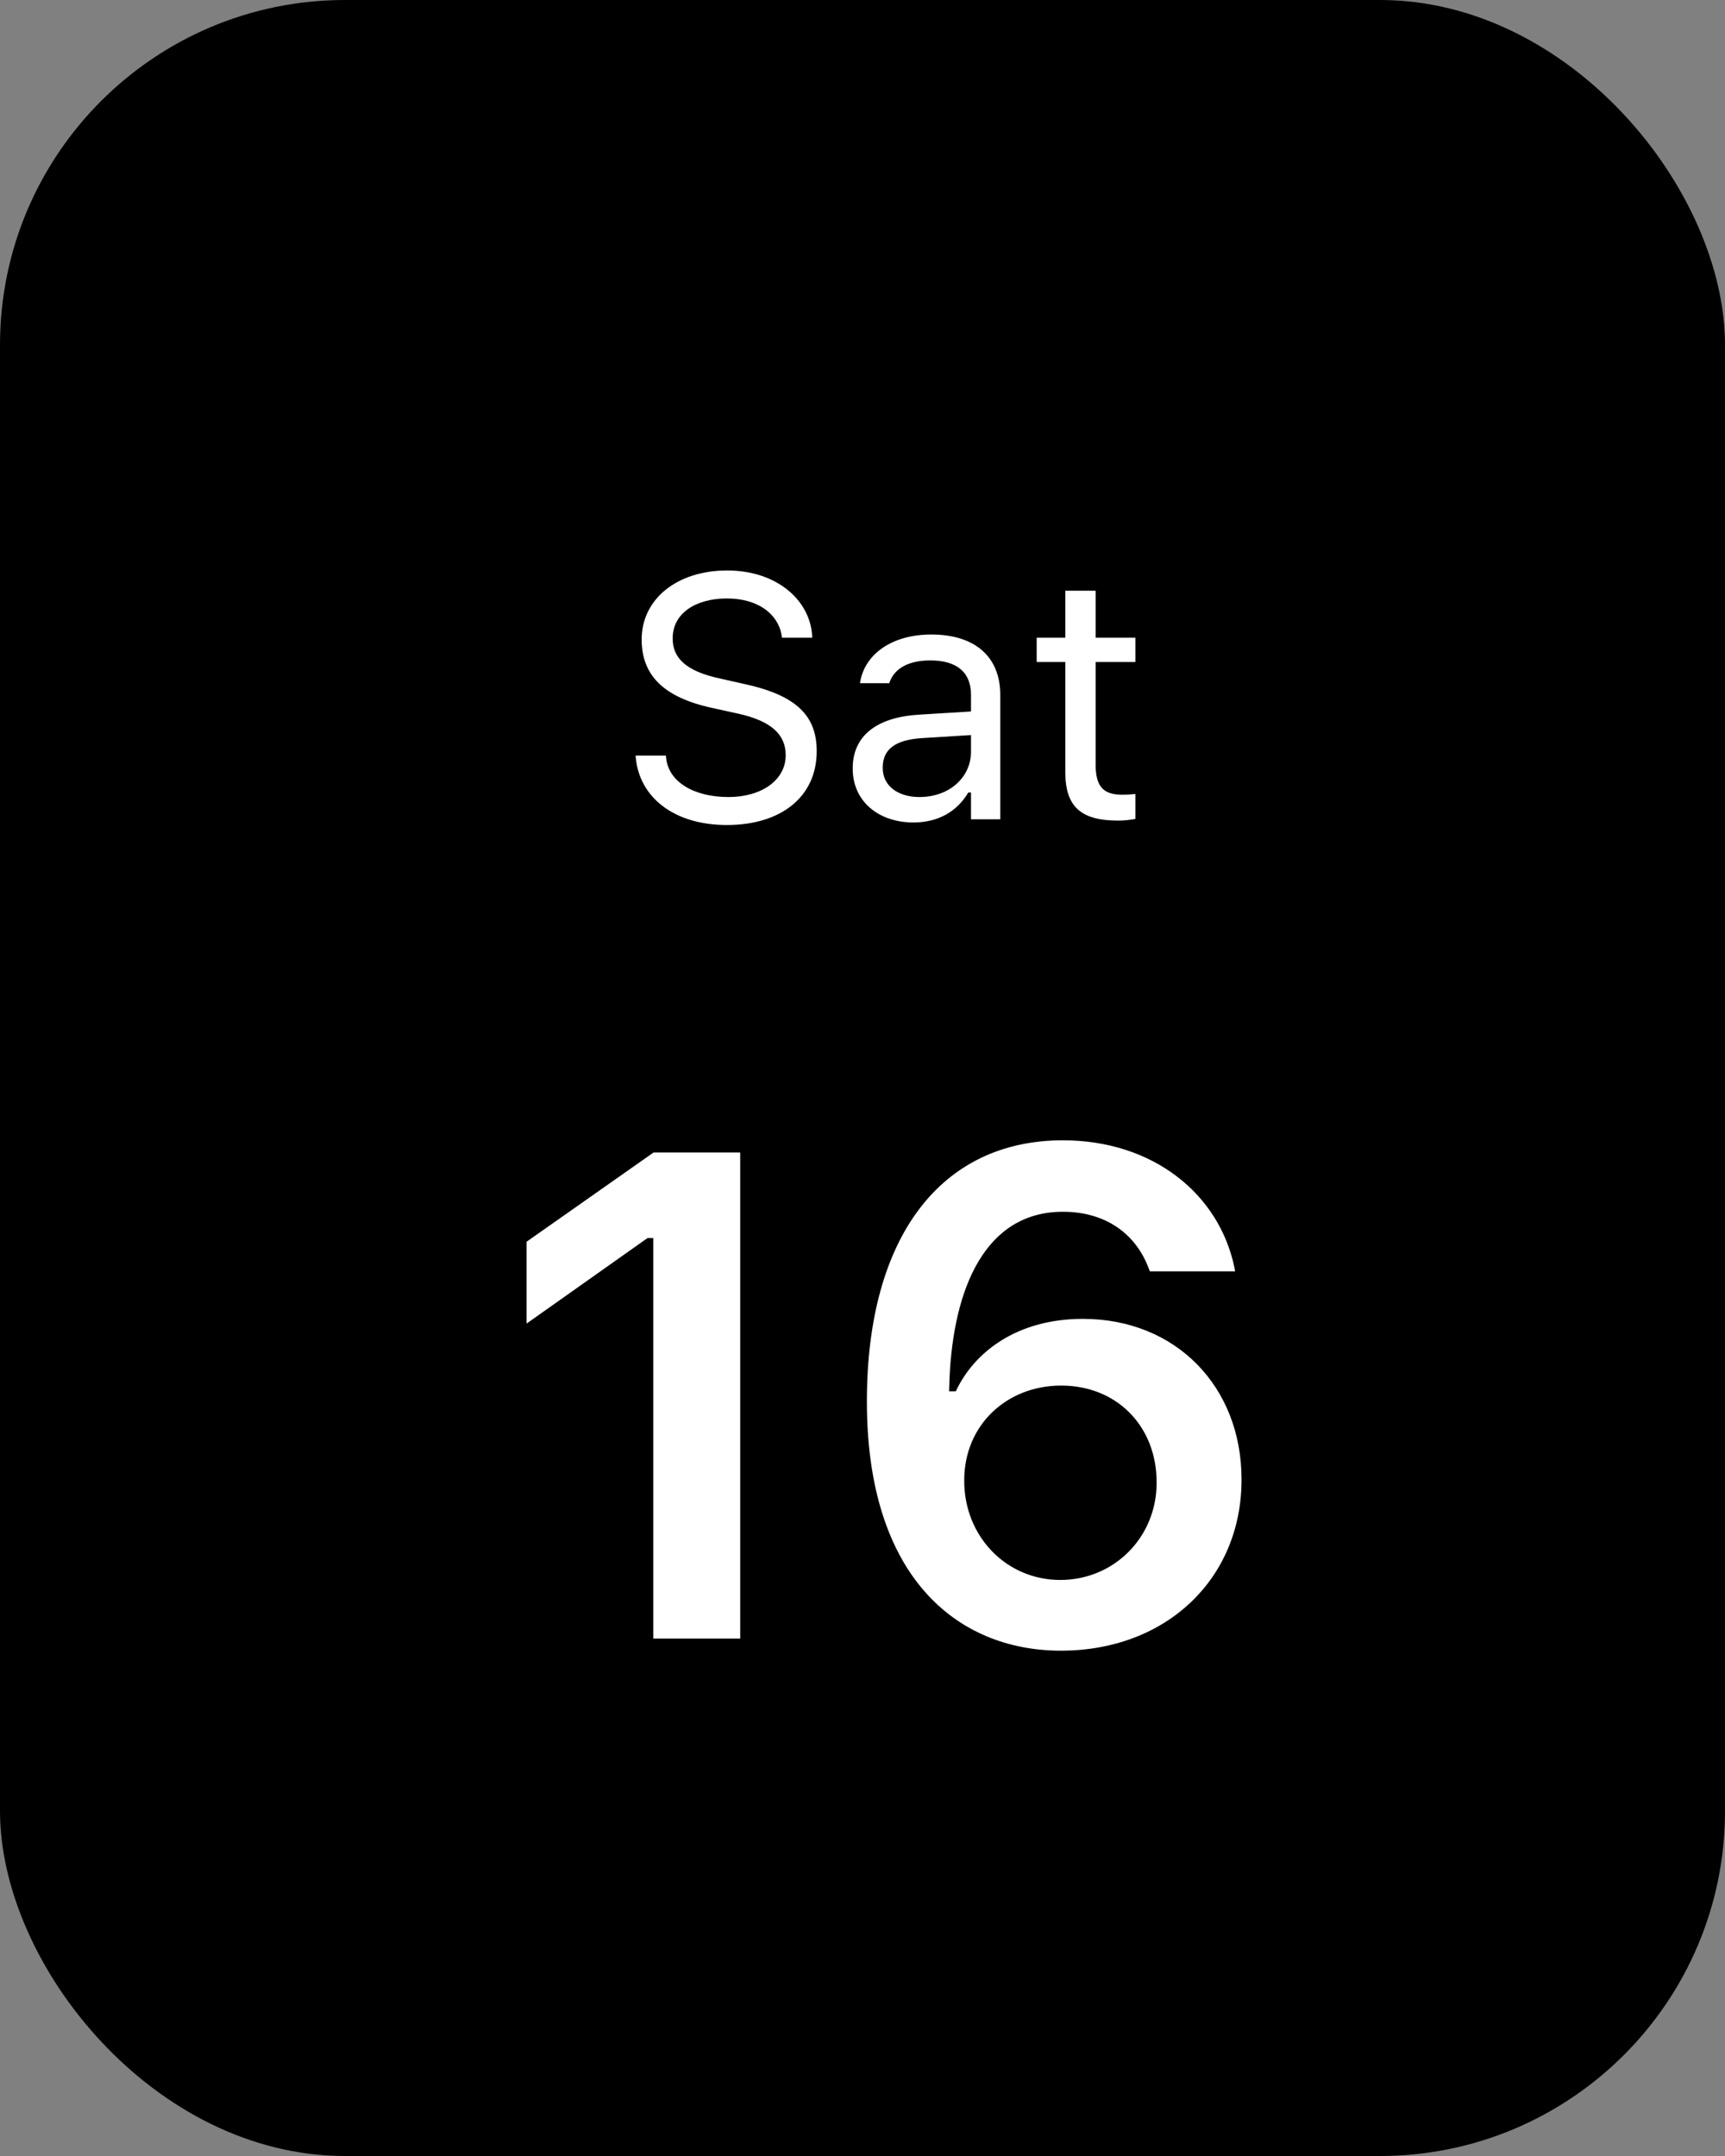 <svg width="40" height="50" viewBox="0 0 40 50" fill="none" xmlns="http://www.w3.org/2000/svg">
<rect x="0" y="0" width="40" height="50" fill="#808080" stroke="none"/>
<rect width="40" height="50" rx="8" fill="black"/>
<path d="M16.855 19.133C18.113 19.133 18.938 18.477 18.938 17.422V17.418C18.938 16.605 18.473 16.133 17.297 15.871L16.672 15.73C15.906 15.562 15.598 15.258 15.598 14.809V14.805C15.598 14.215 16.141 13.883 16.844 13.879C17.578 13.875 18.047 14.242 18.125 14.738L18.133 14.789H18.836L18.832 14.734C18.773 13.895 17.988 13.23 16.863 13.23C15.699 13.23 14.883 13.891 14.879 14.824V14.828C14.879 15.645 15.367 16.164 16.496 16.414L17.121 16.551C17.895 16.723 18.219 17.043 18.219 17.512V17.516C18.219 18.09 17.66 18.484 16.895 18.484C16.082 18.484 15.496 18.129 15.445 17.566L15.441 17.523H14.738L14.742 17.566C14.824 18.484 15.621 19.133 16.855 19.133ZM21.18 19.074C21.746 19.074 22.188 18.828 22.453 18.379H22.516V19H23.195V16.117C23.195 15.242 22.621 14.715 21.594 14.715C20.695 14.715 20.055 15.16 19.945 15.82L19.941 15.844H20.621L20.625 15.832C20.734 15.504 21.066 15.316 21.57 15.316C22.199 15.316 22.516 15.598 22.516 16.117V16.5L21.309 16.574C20.328 16.633 19.773 17.066 19.773 17.816V17.824C19.773 18.59 20.379 19.074 21.18 19.074ZM20.469 17.809V17.801C20.469 17.383 20.75 17.156 21.391 17.117L22.516 17.047V17.43C22.516 18.031 22.012 18.484 21.32 18.484C20.832 18.484 20.469 18.234 20.469 17.809ZM25.934 19.031C26.066 19.031 26.195 19.016 26.328 18.992V18.414C26.203 18.426 26.137 18.43 26.016 18.43C25.578 18.43 25.406 18.23 25.406 17.734V15.352H26.328V14.789H25.406V13.699H24.703V14.789H24.039V15.352H24.703V17.906C24.703 18.711 25.066 19.031 25.934 19.031Z" fill="white"/>
<path d="M15.148 38H17.164V26.727H15.156L12.211 28.797V30.695L15.016 28.711H15.148V38ZM24.602 38.281C27.047 38.281 28.789 36.609 28.789 34.32V34.305C28.789 32.164 27.273 30.586 25.109 30.586C23.562 30.586 22.578 31.375 22.164 32.266H22.008C22.008 32.18 22.016 32.094 22.016 32.008C22.102 29.852 22.859 28.102 24.648 28.102C25.641 28.102 26.336 28.617 26.633 29.406L26.664 29.484H28.641L28.625 29.398C28.266 27.672 26.719 26.445 24.648 26.445C21.812 26.445 20.102 28.695 20.102 32.492V32.508C20.102 36.57 22.195 38.281 24.602 38.281ZM22.359 34.344V34.328C22.359 33.055 23.336 32.133 24.609 32.133C25.891 32.133 26.82 33.07 26.82 34.375V34.391C26.82 35.648 25.836 36.641 24.586 36.641C23.336 36.641 22.359 35.633 22.359 34.344Z" fill="white"/>
</svg>
